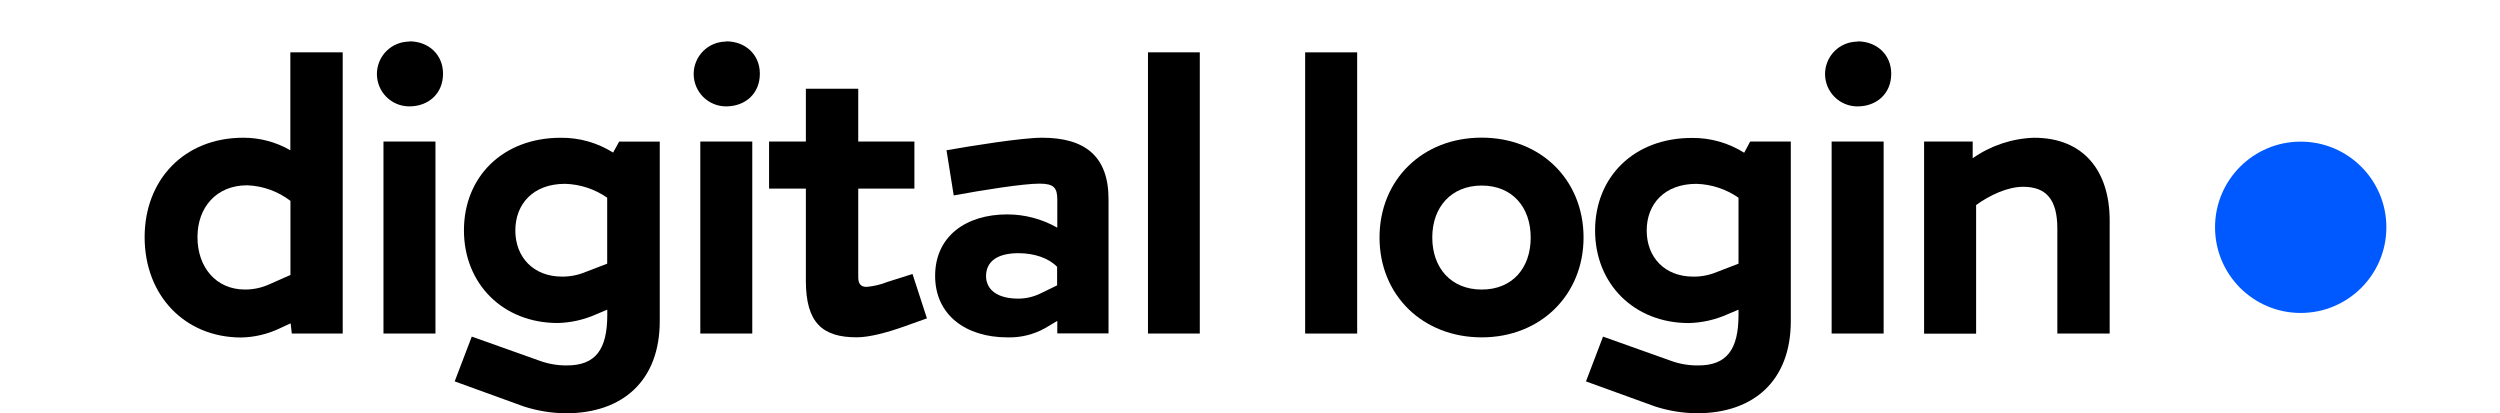  <svg width="121" height="20" viewBox="0 0 121 20" fill="none" xmlns="http://www.w3.org/2000/svg">
      <path d="M7 11.479C7 8.704 8.911 6.666 11.775 6.666C12.575 6.664 13.361 6.873 14.053 7.273V2.533H16.587V16.143H14.123L14.067 15.648L13.552 15.887C12.961 16.171 12.316 16.324 11.661 16.335C8.929 16.326 7 14.288 7 11.479ZM11.849 14.013C12.263 14.016 12.672 13.928 13.048 13.755L14.058 13.307V9.723C13.456 9.26 12.723 8.996 11.964 8.968C10.458 8.968 9.558 10.053 9.558 11.468C9.553 12.929 10.454 14.013 11.849 14.013Z" fill="black"/>
      <path d="M19.81 2C20.746 2 21.443 2.643 21.443 3.568C21.443 4.524 20.746 5.149 19.81 5.149C19.394 5.149 18.995 4.984 18.701 4.69C18.407 4.396 18.242 3.997 18.242 3.581C18.242 3.166 18.407 2.767 18.701 2.473C18.995 2.179 19.394 2.013 19.81 2.013V2ZM18.56 6.849H21.076V16.143H18.56V6.849Z" fill="black"/>
      <path d="M25.347 19.671L22.007 18.459L22.834 16.291L26.086 17.449C26.52 17.611 26.98 17.692 27.444 17.686C28.823 17.686 29.392 16.916 29.392 15.245V14.987L28.859 15.211C28.269 15.475 27.633 15.619 26.987 15.634C24.337 15.63 22.455 13.733 22.455 11.148C22.455 8.563 24.33 6.668 27.139 6.668C28.035 6.658 28.916 6.907 29.674 7.385L29.968 6.852H31.932V15.54C31.932 18.423 30.14 20.002 27.396 20.002C26.7 19.998 26.009 19.886 25.347 19.671ZM27.202 13.388C27.592 13.391 27.98 13.315 28.34 13.164L29.388 12.761V9.569C28.788 9.151 28.078 8.917 27.347 8.897C25.806 8.897 24.942 9.871 24.942 11.157C24.942 12.443 25.815 13.388 27.202 13.388Z" fill="black"/>
      <path d="M35.142 2C36.081 2 36.777 2.643 36.777 3.568C36.777 4.524 36.081 5.149 35.142 5.149C34.726 5.149 34.328 4.984 34.033 4.69C33.739 4.396 33.574 3.997 33.574 3.581C33.574 3.166 33.739 2.767 34.033 2.473C34.328 2.179 34.726 2.013 35.142 2.013V2ZM33.895 6.849H36.41V16.143H33.895V6.849Z" fill="black"/>
      <path d="M39.004 13.592V9.127H37.223V6.849H39.004V4.296H41.539V6.849H44.257V9.127H41.539V13.408C41.539 13.701 41.631 13.885 41.943 13.885C42.289 13.855 42.63 13.775 42.953 13.645L44.165 13.26L44.864 15.408L43.779 15.796C42.953 16.089 42.09 16.326 41.465 16.326C39.812 16.326 39.004 15.63 39.004 13.592Z" fill="black"/>
      <path d="M45.26 13.352C45.26 11.441 46.747 10.377 48.749 10.377C49.6 10.377 50.435 10.599 51.173 11.02V9.661C51.173 9.089 51.007 8.888 50.311 8.888C49.52 8.888 47.556 9.201 46.16 9.459L45.811 7.273C46.949 7.071 49.446 6.666 50.438 6.666C52.497 6.666 53.653 7.548 53.653 9.64V16.136H51.173V15.531L50.586 15.881C50.026 16.194 49.391 16.349 48.749 16.329C46.747 16.326 45.26 15.245 45.26 13.352ZM49.292 14.454C49.654 14.451 50.011 14.37 50.338 14.214L51.164 13.811V12.915C50.761 12.492 50.062 12.254 49.292 12.254C48.264 12.254 47.724 12.658 47.724 13.374C47.739 14.031 48.272 14.454 49.301 14.454H49.292Z" fill="black"/>
      <path d="M55.562 2.533H58.07V16.143H55.562V2.533Z" fill="black"/>
      <path d="M63.169 2.534H65.687V16.144H63.169V2.534Z" fill="black"/>
      <path d="M66.769 11.494C66.769 8.721 68.827 6.662 71.71 6.662C74.593 6.662 76.644 8.725 76.644 11.494C76.644 14.262 74.575 16.328 71.716 16.328C68.858 16.328 66.769 14.289 66.769 11.494ZM71.716 14.014C73.204 14.014 74.086 12.968 74.086 11.498C74.086 10.029 73.197 8.981 71.716 8.981C70.236 8.981 69.322 10.029 69.322 11.494C69.322 12.959 70.222 14.014 71.716 14.014Z" fill="black"/>
      <path d="M80.103 19.672L76.761 18.46L77.587 16.292L80.837 17.45C81.272 17.612 81.733 17.693 82.197 17.687C83.575 17.687 84.144 16.917 84.144 15.246V14.988L83.61 15.212C83.021 15.477 82.384 15.62 81.738 15.636C79.093 15.636 77.202 13.743 77.202 11.156C77.202 8.569 79.075 6.676 81.886 6.676C82.781 6.666 83.661 6.915 84.419 7.393L84.708 6.851H86.675V15.539C86.675 18.422 84.883 20.001 82.136 20.001C81.446 19.996 80.76 19.885 80.103 19.672ZM81.957 13.389C82.349 13.392 82.737 13.316 83.097 13.165L84.144 12.762V9.57C83.544 9.152 82.835 8.919 82.105 8.898C80.562 8.898 79.7 9.872 79.7 11.158C79.7 12.444 80.562 13.389 81.957 13.389Z" fill="black"/>
      <path d="M89.9 2.001C90.837 2.001 91.536 2.644 91.536 3.569C91.536 4.525 90.837 5.15 89.9 5.15C89.695 5.15 89.491 5.11 89.3 5.031C89.11 4.952 88.937 4.837 88.792 4.691C88.646 4.546 88.531 4.373 88.452 4.183C88.373 3.992 88.332 3.788 88.332 3.582C88.332 3.377 88.373 3.173 88.452 2.982C88.531 2.792 88.646 2.619 88.792 2.474C88.937 2.328 89.11 2.213 89.3 2.134C89.491 2.055 89.695 2.015 89.9 2.015V2.001ZM88.651 6.851H91.168V16.144H88.651V6.851Z" fill="black"/>
      <path d="M93.126 6.851H95.478V7.659C96.352 7.045 97.387 6.7 98.455 6.667C100.822 6.667 102.108 8.246 102.108 10.672V16.144H99.575V11.057C99.575 9.641 99.024 9.041 97.922 9.041C97.167 9.041 96.304 9.444 95.644 9.924V16.148H93.126V6.851Z" fill="black"/>
      <path d="M111.354 15.147C113.643 15.147 115.5 13.291 115.5 11.001C115.5 8.711 113.643 6.855 111.354 6.855C109.064 6.855 107.208 8.711 107.208 11.001C107.208 13.291 109.064 15.147 111.354 15.147Z" fill="#0059FF"/>
      </svg>